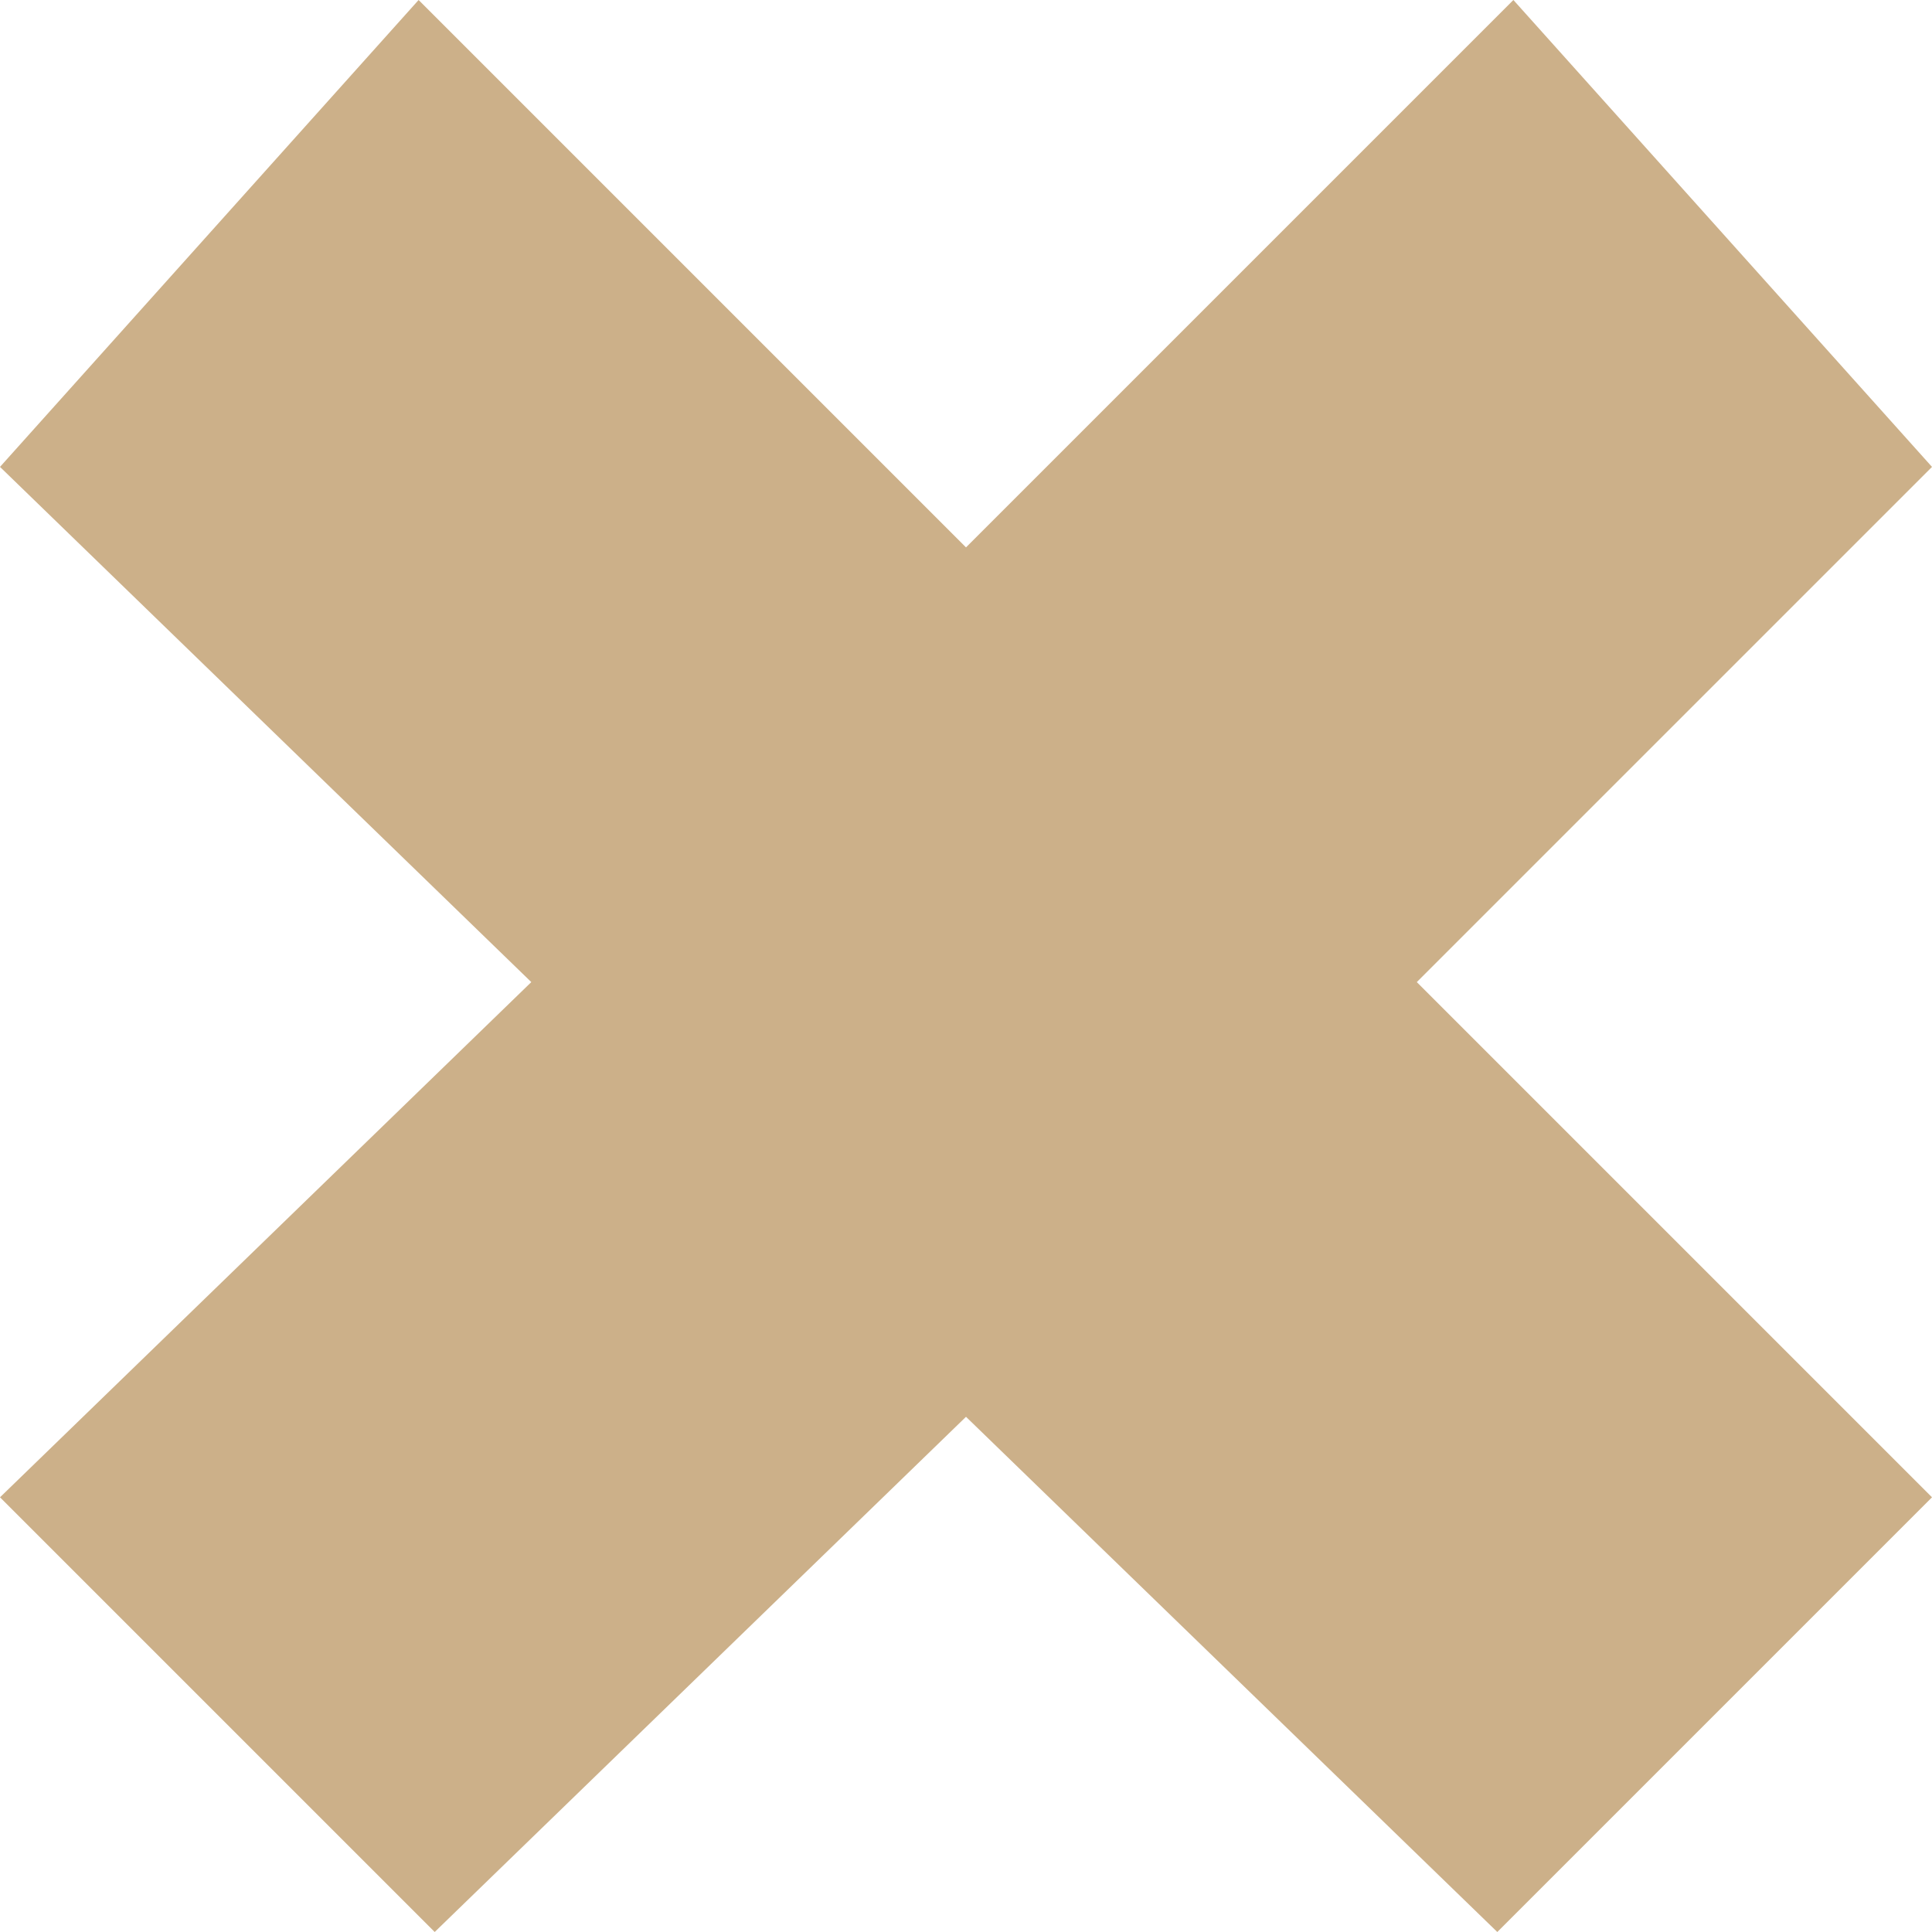 <?xml version="1.0" encoding="utf-8"?>
<!-- Generator: Adobe Illustrator 22.0.1, SVG Export Plug-In . SVG Version: 6.00 Build 0)  -->
<svg version="1.1" id="Layer_1" xmlns="http://www.w3.org/2000/svg" xmlns:xlink="http://www.w3.org/1999/xlink" x="0px" y="0px"
	 viewBox="0 0 12 12" style="enable-background:new 0 0 12 12;" xml:space="preserve">
<style type="text/css">
	.st0{fill:#CCB089;}
</style>
<polygon class="st0" points="12,2.9 9.4,0 6,3.4 2.6,0 0,2.9 3.3,6.1 0,9.3 2.7,12 6,8.8 9.3,12 12,9.3 8.8,6.1 "/>
</svg>
